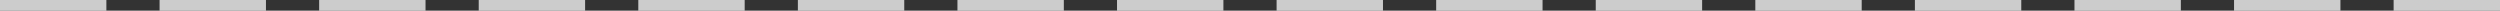 <svg width="235" height="1" viewBox="0 0 235 1" fill="none" xmlns="http://www.w3.org/2000/svg">
<rect x="0" y="0" width="235" height="1" fill="#333333" stroke="none"/>
<line y1="0.5" x2="10" y2="0.5" stroke="white" stroke-opacity="0.75"/>
<line x1="120" y1="0.5" x2="130" y2="0.5" stroke="white" stroke-opacity="0.75"/>
<line x1="15" y1="0.5" x2="25" y2="0.5" stroke="white" stroke-opacity="0.75"/>
<line x1="135" y1="0.5" x2="145" y2="0.5" stroke="white" stroke-opacity="0.75"/>
<line x1="30" y1="0.5" x2="40" y2="0.5" stroke="white" stroke-opacity="0.75"/>
<line x1="150" y1="0.5" x2="160" y2="0.5" stroke="white" stroke-opacity="0.75"/>
<line x1="45" y1="0.5" x2="55" y2="0.5" stroke="white" stroke-opacity="0.75"/>
<line x1="165" y1="0.5" x2="175" y2="0.5" stroke="white" stroke-opacity="0.75"/>
<line x1="60" y1="0.5" x2="70" y2="0.5" stroke="white" stroke-opacity="0.75"/>
<line x1="180" y1="0.5" x2="190" y2="0.5" stroke="white" stroke-opacity="0.75"/>
<line x1="210" y1="0.5" x2="220" y2="0.5" stroke="white" stroke-opacity="0.75"/>
<line x1="75" y1="0.5" x2="85" y2="0.5" stroke="white" stroke-opacity="0.75"/>
<line x1="195" y1="0.5" x2="205" y2="0.5" stroke="white" stroke-opacity="0.75"/>
<line x1="225" y1="0.5" x2="235" y2="0.5" stroke="white" stroke-opacity="0.75"/>
<line x1="90" y1="0.5" x2="100" y2="0.5" stroke="white" stroke-opacity="0.75"/>
<line x1="105" y1="0.5" x2="115" y2="0.5" stroke="white" stroke-opacity="0.75"/>
</svg>
